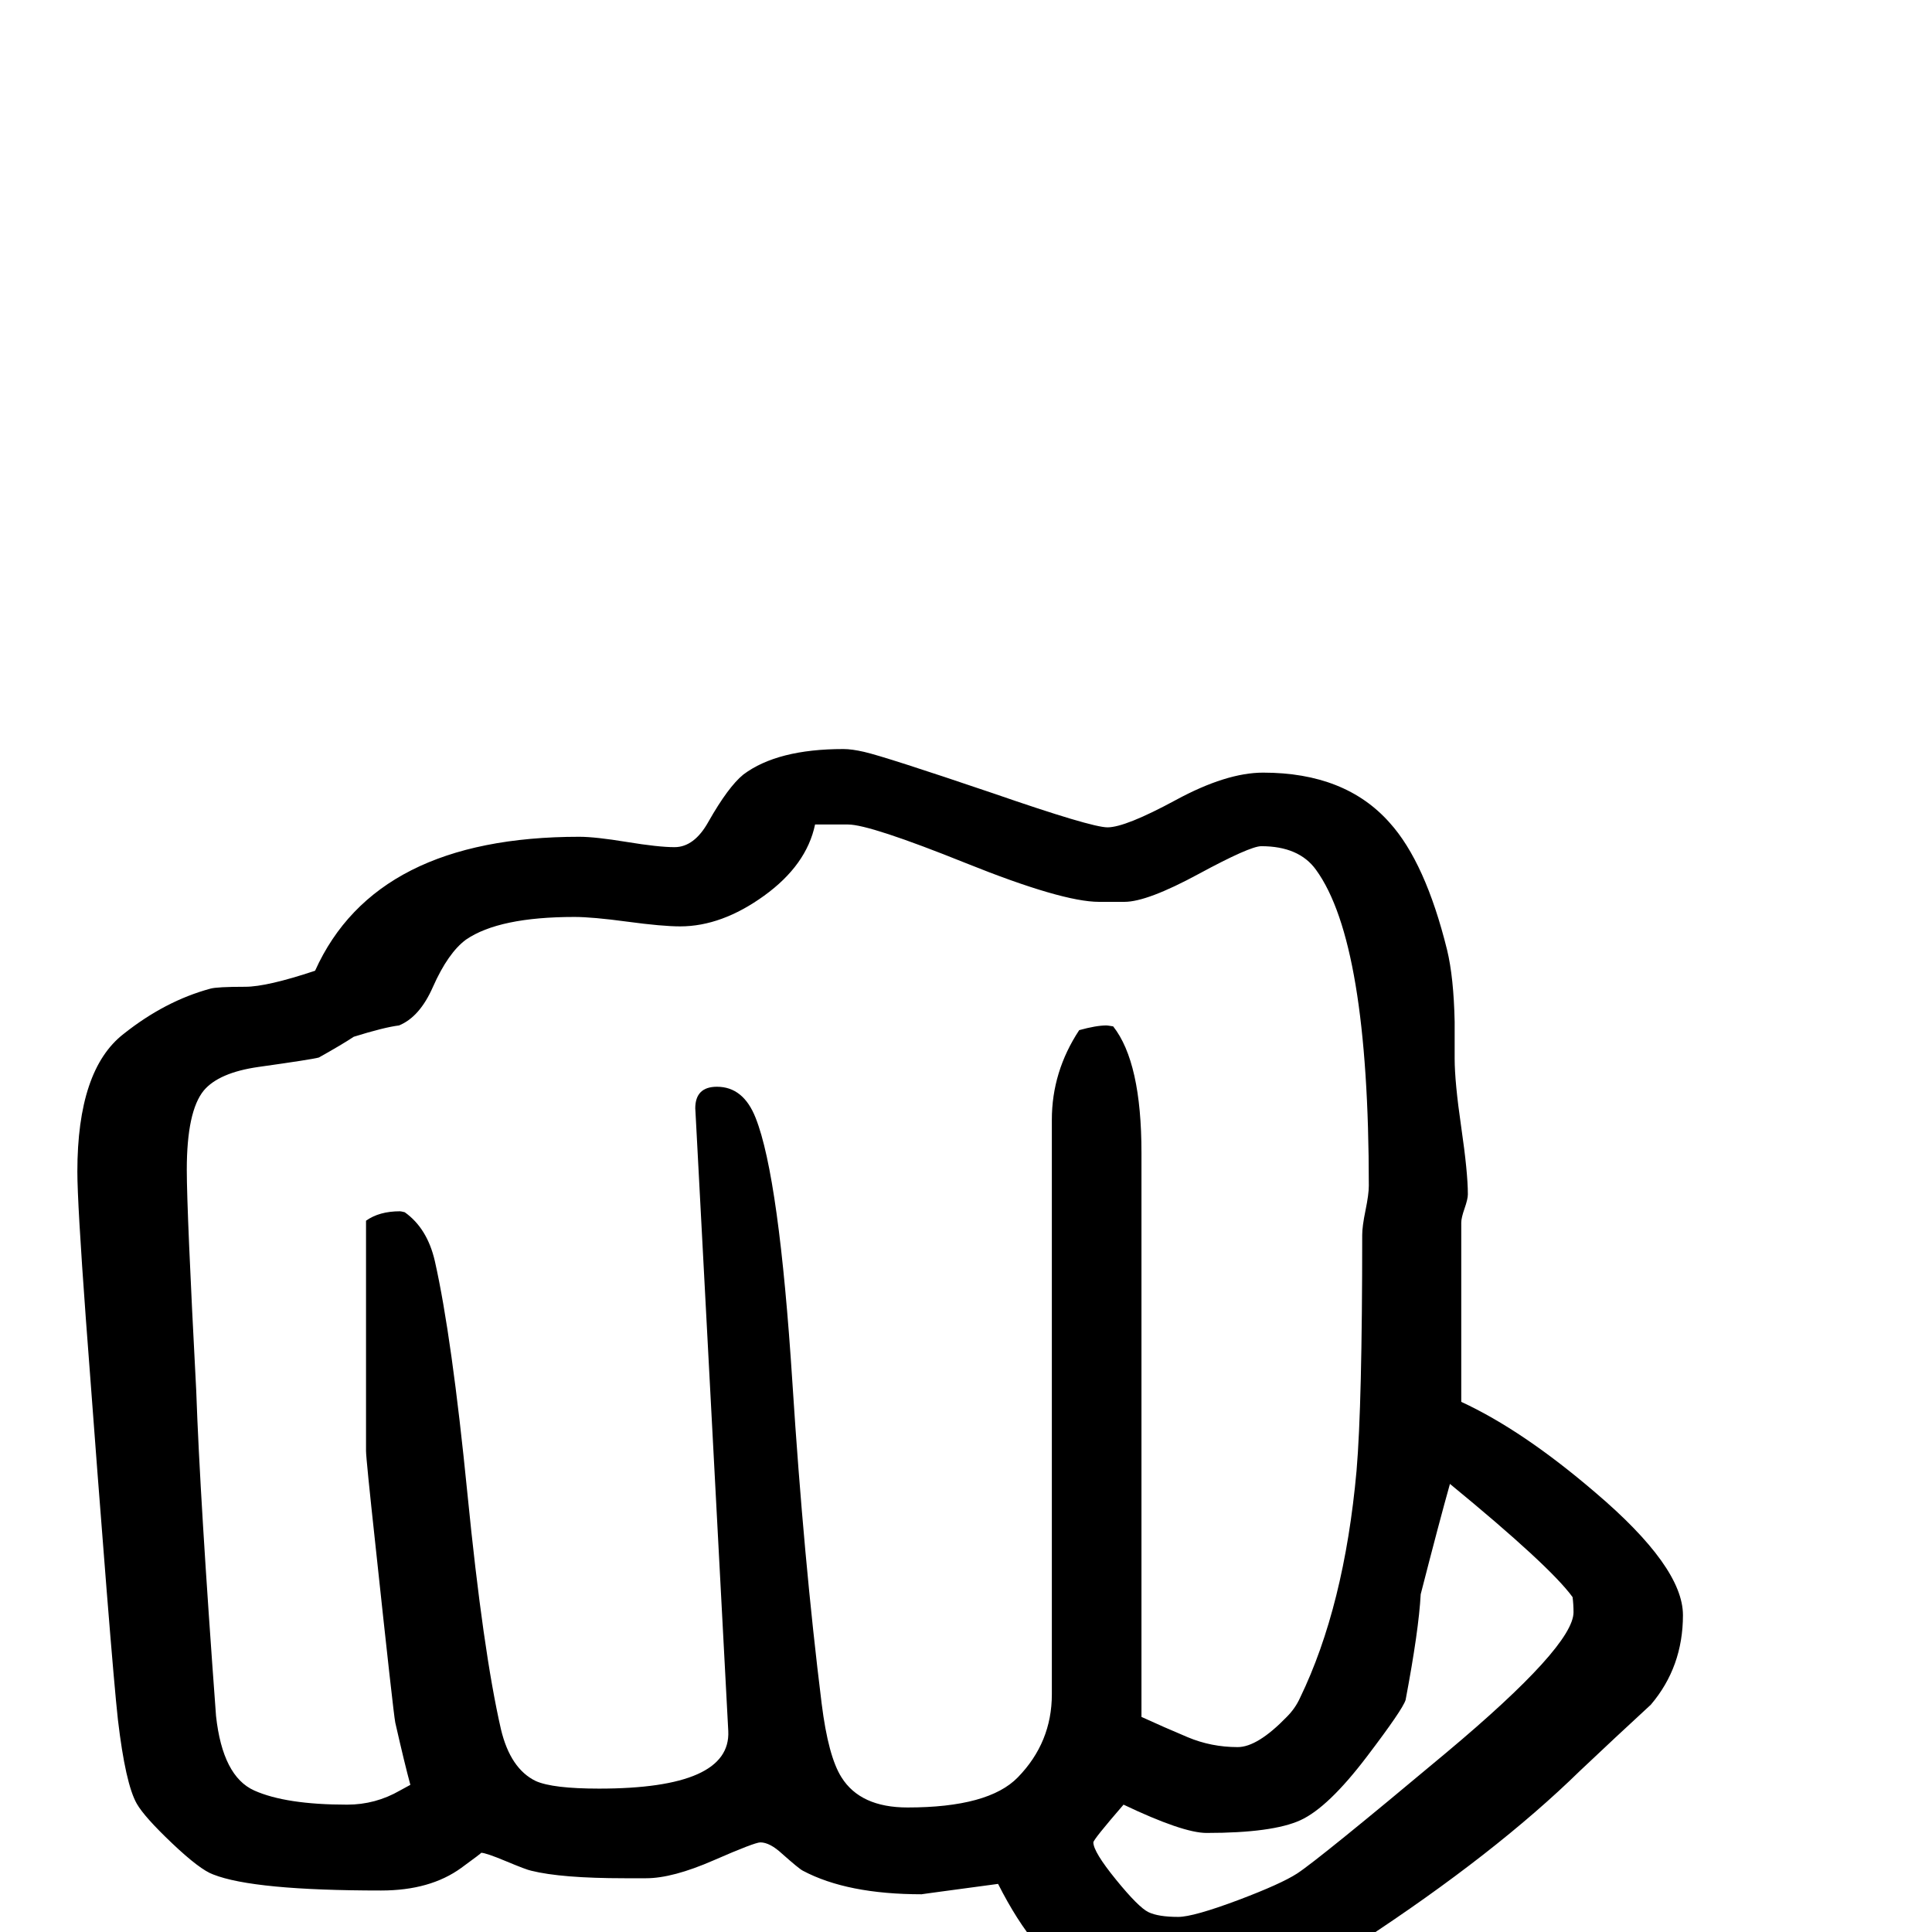 <?xml version="1.0" standalone="no"?>
<!DOCTYPE svg PUBLIC "-//W3C//DTD SVG 1.1//EN" "http://www.w3.org/Graphics/SVG/1.1/DTD/svg11.dtd" >
<svg viewBox="0 -442 2048 2048">
  <g transform="matrix(1 0 0 -1 0 1606)">
   <path fill="currentColor"
d="M1784 336q0 -55 -34 -95q-38 -35 -75 -70q-90 -88 -232 -181q-28 -18 -97 -43q-73 -26 -102 -26q-43 0 -101 29q-45 22 -85 101q-82 -11 -81 -11q-79 0 -126 25q-4 2 -22 18q-13 12 -23 12q-6 0 -49.5 -19t-71.5 -19h-23q-67 0 -99 8q-5 1 -26.5 10t-26.5 9q1 0 -21 -16
q-33 -24 -85 -24q-135 0 -178 17q-14 5 -43.5 33t-37.5 42q-12 21 -20 89q-7 63 -34 425q-9 123 -9 156q0 108 49 146q44 35 92 48q7 2 37 2q23 0 74 17q64 142 280 142q17 0 50.5 -5.5t50.5 -5.5q21 0 36 27q21 37 37 50q36 27 106 27q9 0 22 -3q22 -5 137 -44
q104 -36 121 -36q19 0 72.5 29t92.5 29q87 0 134 -53q38 -42 61 -135q7 -29 8 -76v-39q0 -25 7 -73t7 -71q0 -5 -3.5 -15t-3.5 -15v-190q65 -30 142 -96q93 -79 93 -130zM1668 339q0 8 -1 16q-24 33 -130 120q-11 -39 -31 -117q-2 -38 -16 -112q-3 -10 -41 -60
q-41 -54 -70.5 -67.5t-99.5 -13.5q-25 0 -88 30q-32 -37 -32 -40q0 -10 24 -39.5t34.5 -34.5t31.5 -5q16 0 64 18q45 17 62 28q23 15 158 128t135 149zM1451 791q0 258 -56 335q-18 25 -58 25q-12 0 -66.5 -29.5t-78.5 -29.5h-27q-39 0 -141 41t-125 41h-35
q-9 -43 -54 -75.5t-89 -32.5q-19 0 -56 5t-56 5q-80 0 -115 -24q-19 -14 -35 -50q-14 -32 -36 -41q-16 -2 -48 -12q-12 -8 -37 -22q-7 -2 -64 -10q-42 -6 -58 -25q-18 -22 -18 -84q0 -44 10 -234q4 -115 21 -345q7 -64 40.5 -79t98.5 -15q30 0 56 15l11 6q-6 22 -16 66
q-2 10 -21 188q-10 92 -10 100v244q14 10 36 10q1 0 5 -1q24 -17 32 -52q18 -80 34.5 -246.5t35.5 -249.5q10 -42 37 -55q18 -8 67 -8q140 0 137 61l-34 642q-1 19 -1 18q0 23 23 23q28 0 41 -33q25 -63 39 -281q12 -187 31 -340q7 -56 21 -78q20 -32 70 -32q86 0 117 32
q36 37 36 88v609q0 51 29 95q18 5 29 5q1 0 7 -1q30 -38 30 -134v-598q24 -11 49 -21.5t53 -10.5q21 0 52 32q9 9 14 20q47 97 60 241q6 70 6 250q0 9 3.5 26t3.5 26z" />
  </g>

</svg>
